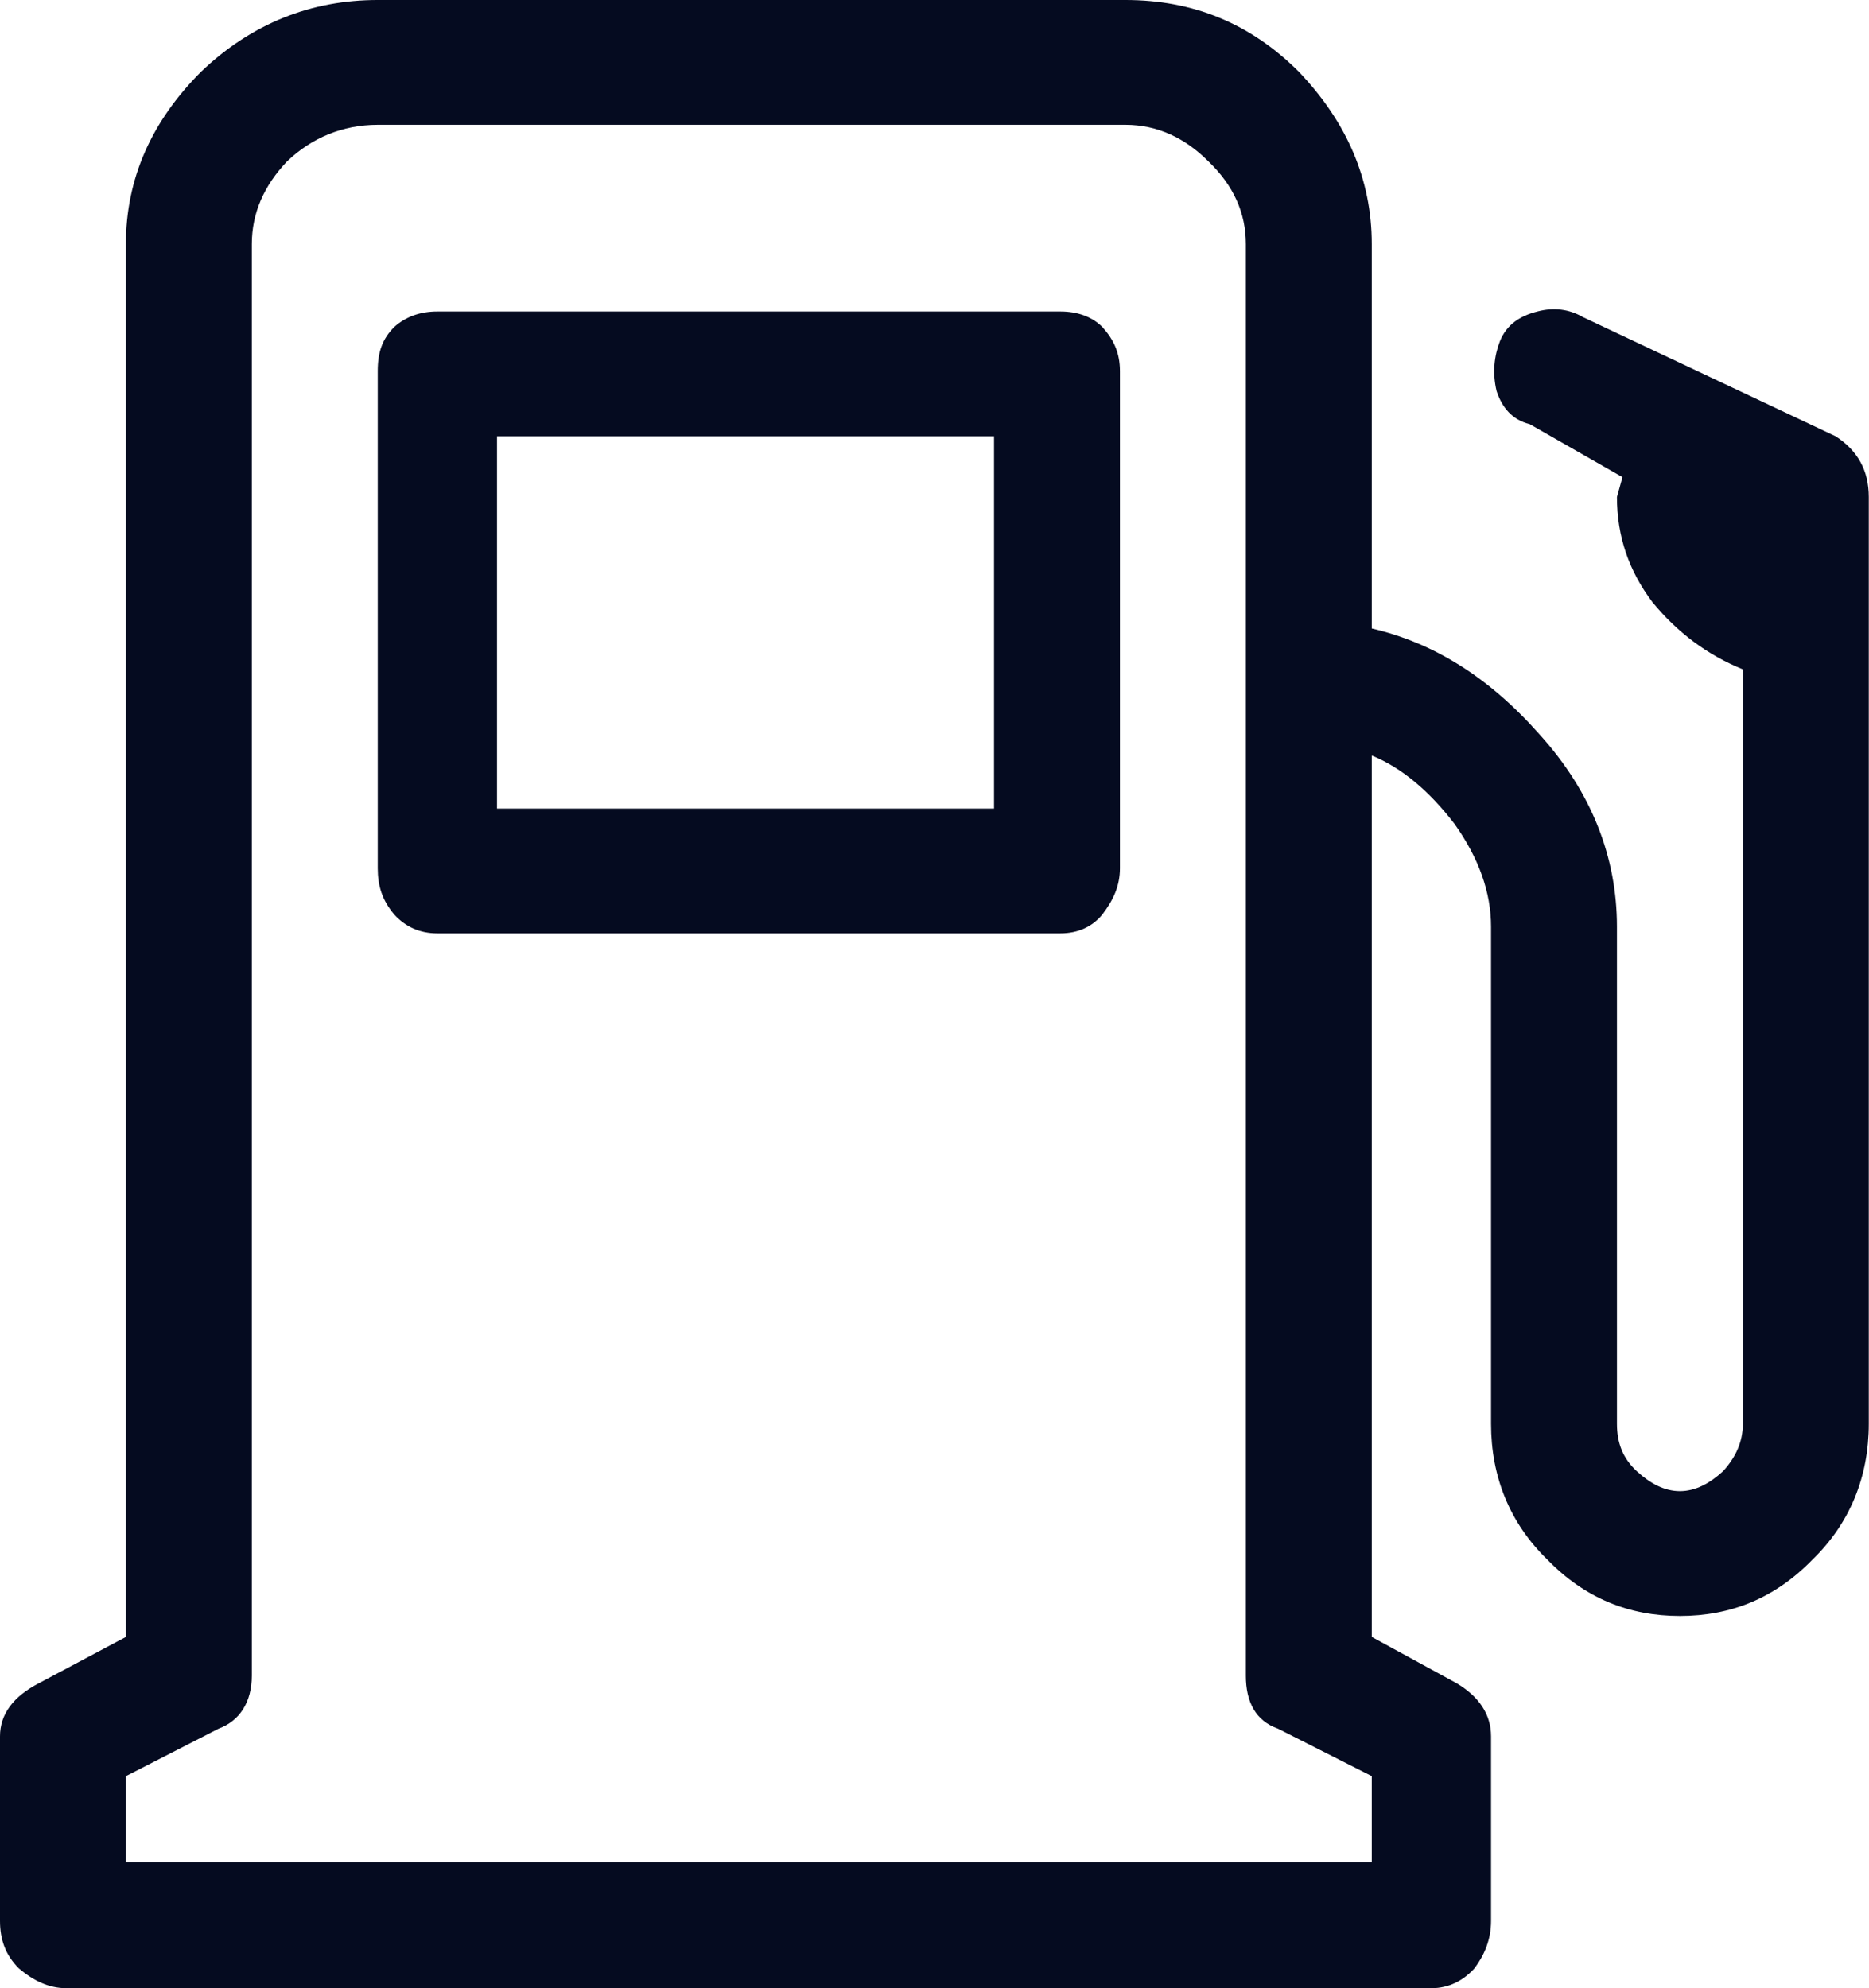<svg width="16.922" height="18" viewBox="0 0 16.922 18" fill="none" xmlns="http://www.w3.org/2000/svg" xmlns:xlink="http://www.w3.org/1999/xlink">
	<desc>
			Created with Pixso.
	</desc>
	<defs/>
	<path id="Vector" d="M10.14 3.36C10.14 3.19 10.08 3.07 9.98 2.96C9.89 2.87 9.76 2.82 9.6 2.82L3.96 2.82C3.8 2.82 3.67 2.87 3.57 2.96C3.46 3.07 3.42 3.19 3.42 3.36L3.42 7.86C3.42 8.02 3.46 8.15 3.57 8.28C3.67 8.39 3.8 8.45 3.96 8.45L9.6 8.45C9.76 8.45 9.89 8.39 9.98 8.28C10.08 8.15 10.14 8.02 10.14 7.86L10.14 3.36ZM9 7.32L4.5 7.32L4.5 3.95L9 3.95L9 7.32ZM16.62 3.95L14.33 2.87C14.21 2.8 14.07 2.78 13.92 2.82C13.76 2.86 13.64 2.94 13.58 3.09C13.53 3.22 13.51 3.37 13.55 3.54C13.6 3.69 13.69 3.8 13.85 3.84L14.69 4.32L14.64 4.5C14.64 4.86 14.75 5.17 14.96 5.45C15.19 5.73 15.46 5.93 15.78 6.06L15.78 12.89C15.78 13.06 15.71 13.2 15.6 13.32C15.48 13.43 15.35 13.5 15.21 13.5C15.07 13.5 14.94 13.43 14.82 13.32C14.69 13.2 14.64 13.06 14.64 12.89L14.64 8.39C14.64 7.76 14.41 7.17 13.94 6.65C13.48 6.13 12.98 5.82 12.42 5.69L12.42 2.21C12.42 1.62 12.19 1.1 11.76 0.65C11.32 0.21 10.8 0 10.19 0L3.42 0C2.82 0 2.28 0.21 1.82 0.65C1.37 1.1 1.14 1.62 1.14 2.21L1.14 14.82L0.35 15.24C0.12 15.36 0 15.52 0 15.72L0 17.39C0 17.56 0.05 17.7 0.17 17.82C0.3 17.93 0.44 18 0.6 18L12.96 18C13.12 18 13.25 17.93 13.35 17.82C13.44 17.7 13.5 17.56 13.5 17.39L13.5 15.72C13.5 15.52 13.39 15.36 13.19 15.24L12.42 14.82L12.42 6.84C12.69 6.95 12.94 7.16 13.17 7.46C13.39 7.77 13.5 8.08 13.5 8.39L13.5 12.89C13.5 13.37 13.67 13.79 14.01 14.12C14.35 14.47 14.75 14.63 15.21 14.63C15.67 14.63 16.07 14.47 16.41 14.12C16.75 13.79 16.92 13.37 16.92 12.89L16.92 4.5C16.92 4.26 16.82 4.08 16.62 3.95ZM12.42 16.86L1.14 16.86L1.14 16.08L1.98 15.65C2.17 15.58 2.28 15.41 2.28 15.17L2.28 2.21C2.28 1.93 2.39 1.68 2.6 1.46C2.82 1.25 3.1 1.13 3.42 1.13L10.19 1.13C10.48 1.13 10.73 1.25 10.94 1.46C11.17 1.68 11.28 1.93 11.28 2.21L11.28 15.17C11.28 15.41 11.37 15.58 11.57 15.65L12.42 16.08L12.42 16.86Z" fill="#050B20" fill-opacity="1" fill-rule="nonzero"/>
</svg>
